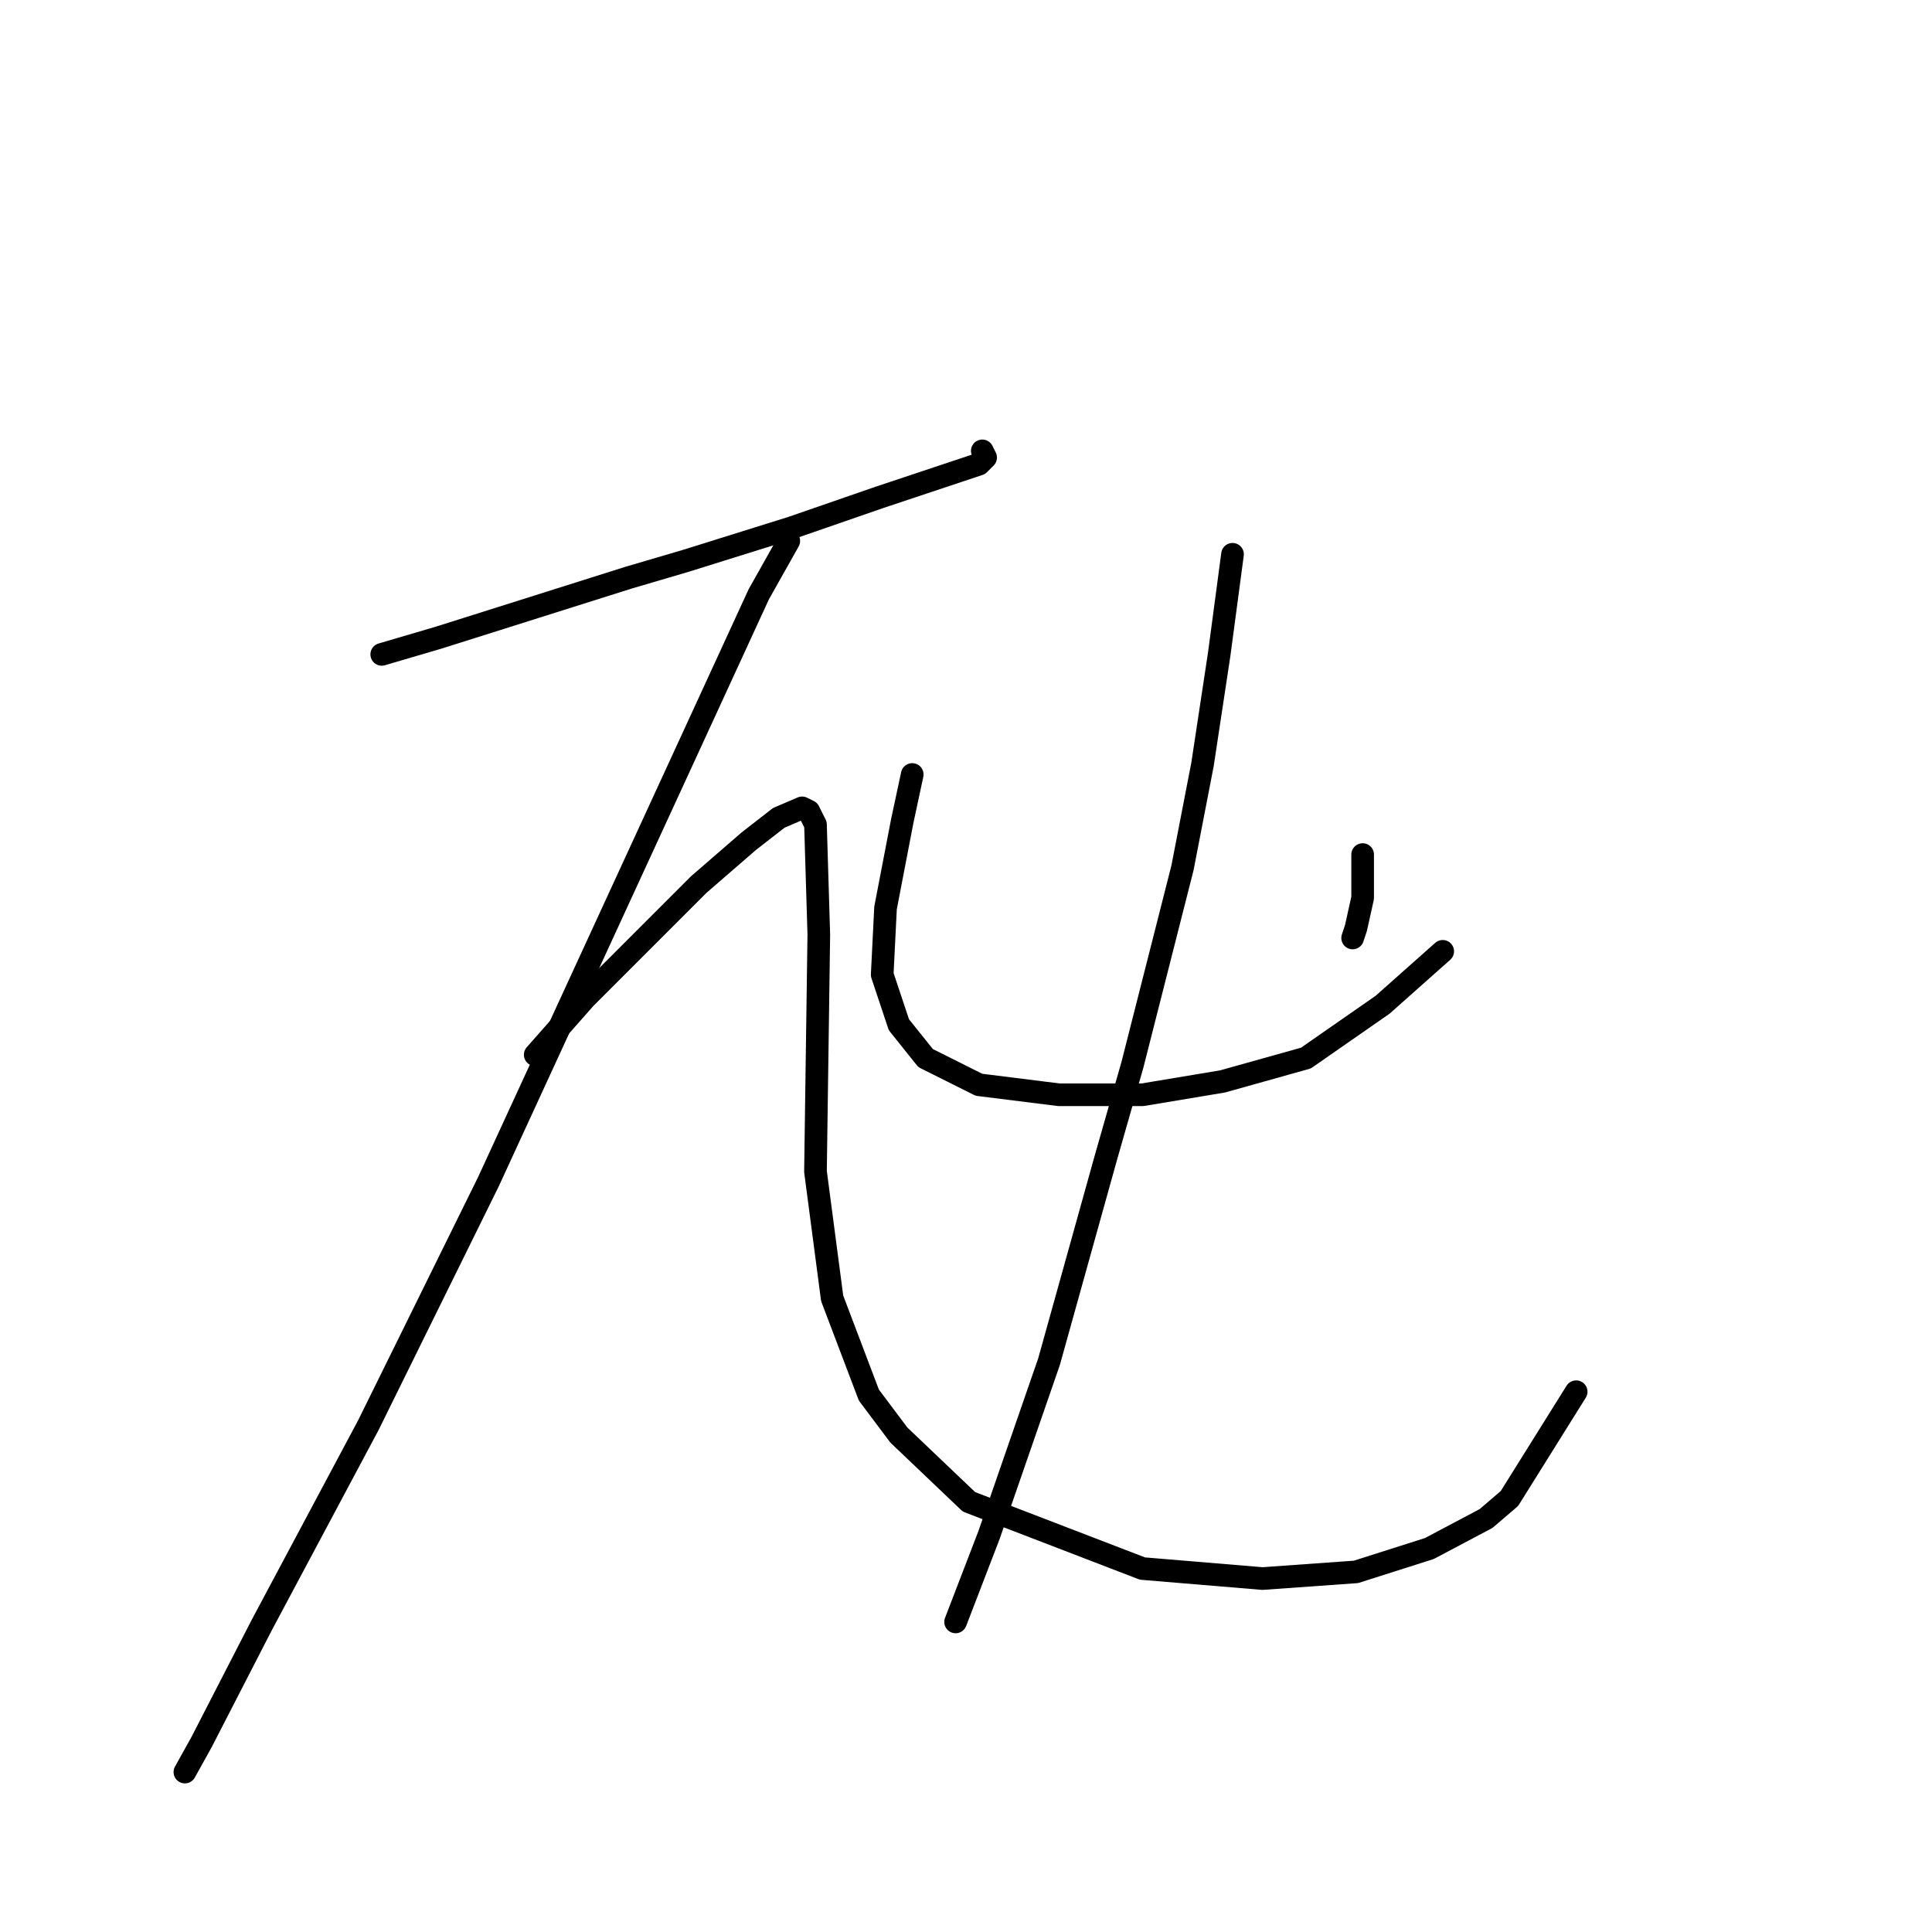 <?xml version="1.0" standalone="no"?>
    <svg width="256" height="256" xmlns="http://www.w3.org/2000/svg" version="1.1">
    <polyline stroke="black" stroke-width="3" stroke-linecap="round" fill="transparent" stroke-linejoin="round" points="50.583 86.709 58.099 84.499 66.499 81.846 83.298 76.541 90.813 74.331 104.96 69.91 116.454 65.931 124.412 63.278 127.064 62.394 129.717 61.51 130.601 60.626 130.159 59.742 130.159 59.742 " />
        <polyline stroke="black" stroke-width="3" stroke-linecap="round" fill="transparent" stroke-linejoin="round" points="104.518 71.678 100.539 78.751 90.371 100.856 64.73 156.559 48.815 188.831 34.668 215.356 26.711 230.829 24.5 234.808 24.5 234.808 " />
        <polyline stroke="black" stroke-width="3" stroke-linecap="round" fill="transparent" stroke-linejoin="round" points="70.919 139.759 77.551 132.244 83.74 126.055 92.582 117.213 99.213 111.466 103.192 108.371 106.286 107.045 107.171 107.487 108.055 109.255 108.497 123.844 108.055 155.232 110.265 172.032 115.128 184.852 119.107 190.157 128.391 198.999 151.379 207.841 167.294 209.167 179.673 208.283 189.399 205.188 196.914 201.209 200.009 198.557 208.85 184.41 208.85 184.41 " />
        <polyline stroke="black" stroke-width="3" stroke-linecap="round" fill="transparent" stroke-linejoin="round" points="120.875 102.624 119.549 108.813 117.338 120.308 116.896 129.149 119.107 135.781 122.644 140.201 129.717 143.738 140.327 145.064 151.379 145.064 161.989 143.296 173.041 140.201 183.209 133.128 191.167 126.055 191.167 126.055 " />
        <polyline stroke="black" stroke-width="3" stroke-linecap="round" fill="transparent" stroke-linejoin="round" points="180.557 113.234 180.557 116.329 180.557 118.981 179.673 122.96 179.231 124.286 179.231 124.286 " />
        <polyline stroke="black" stroke-width="3" stroke-linecap="round" fill="transparent" stroke-linejoin="round" points="163.315 73.446 161.547 86.709 159.337 101.298 156.684 115.002 150.053 141.086 146.516 153.464 139.001 180.431 131.043 203.42 126.622 214.914 126.622 214.914 " />
        </svg>